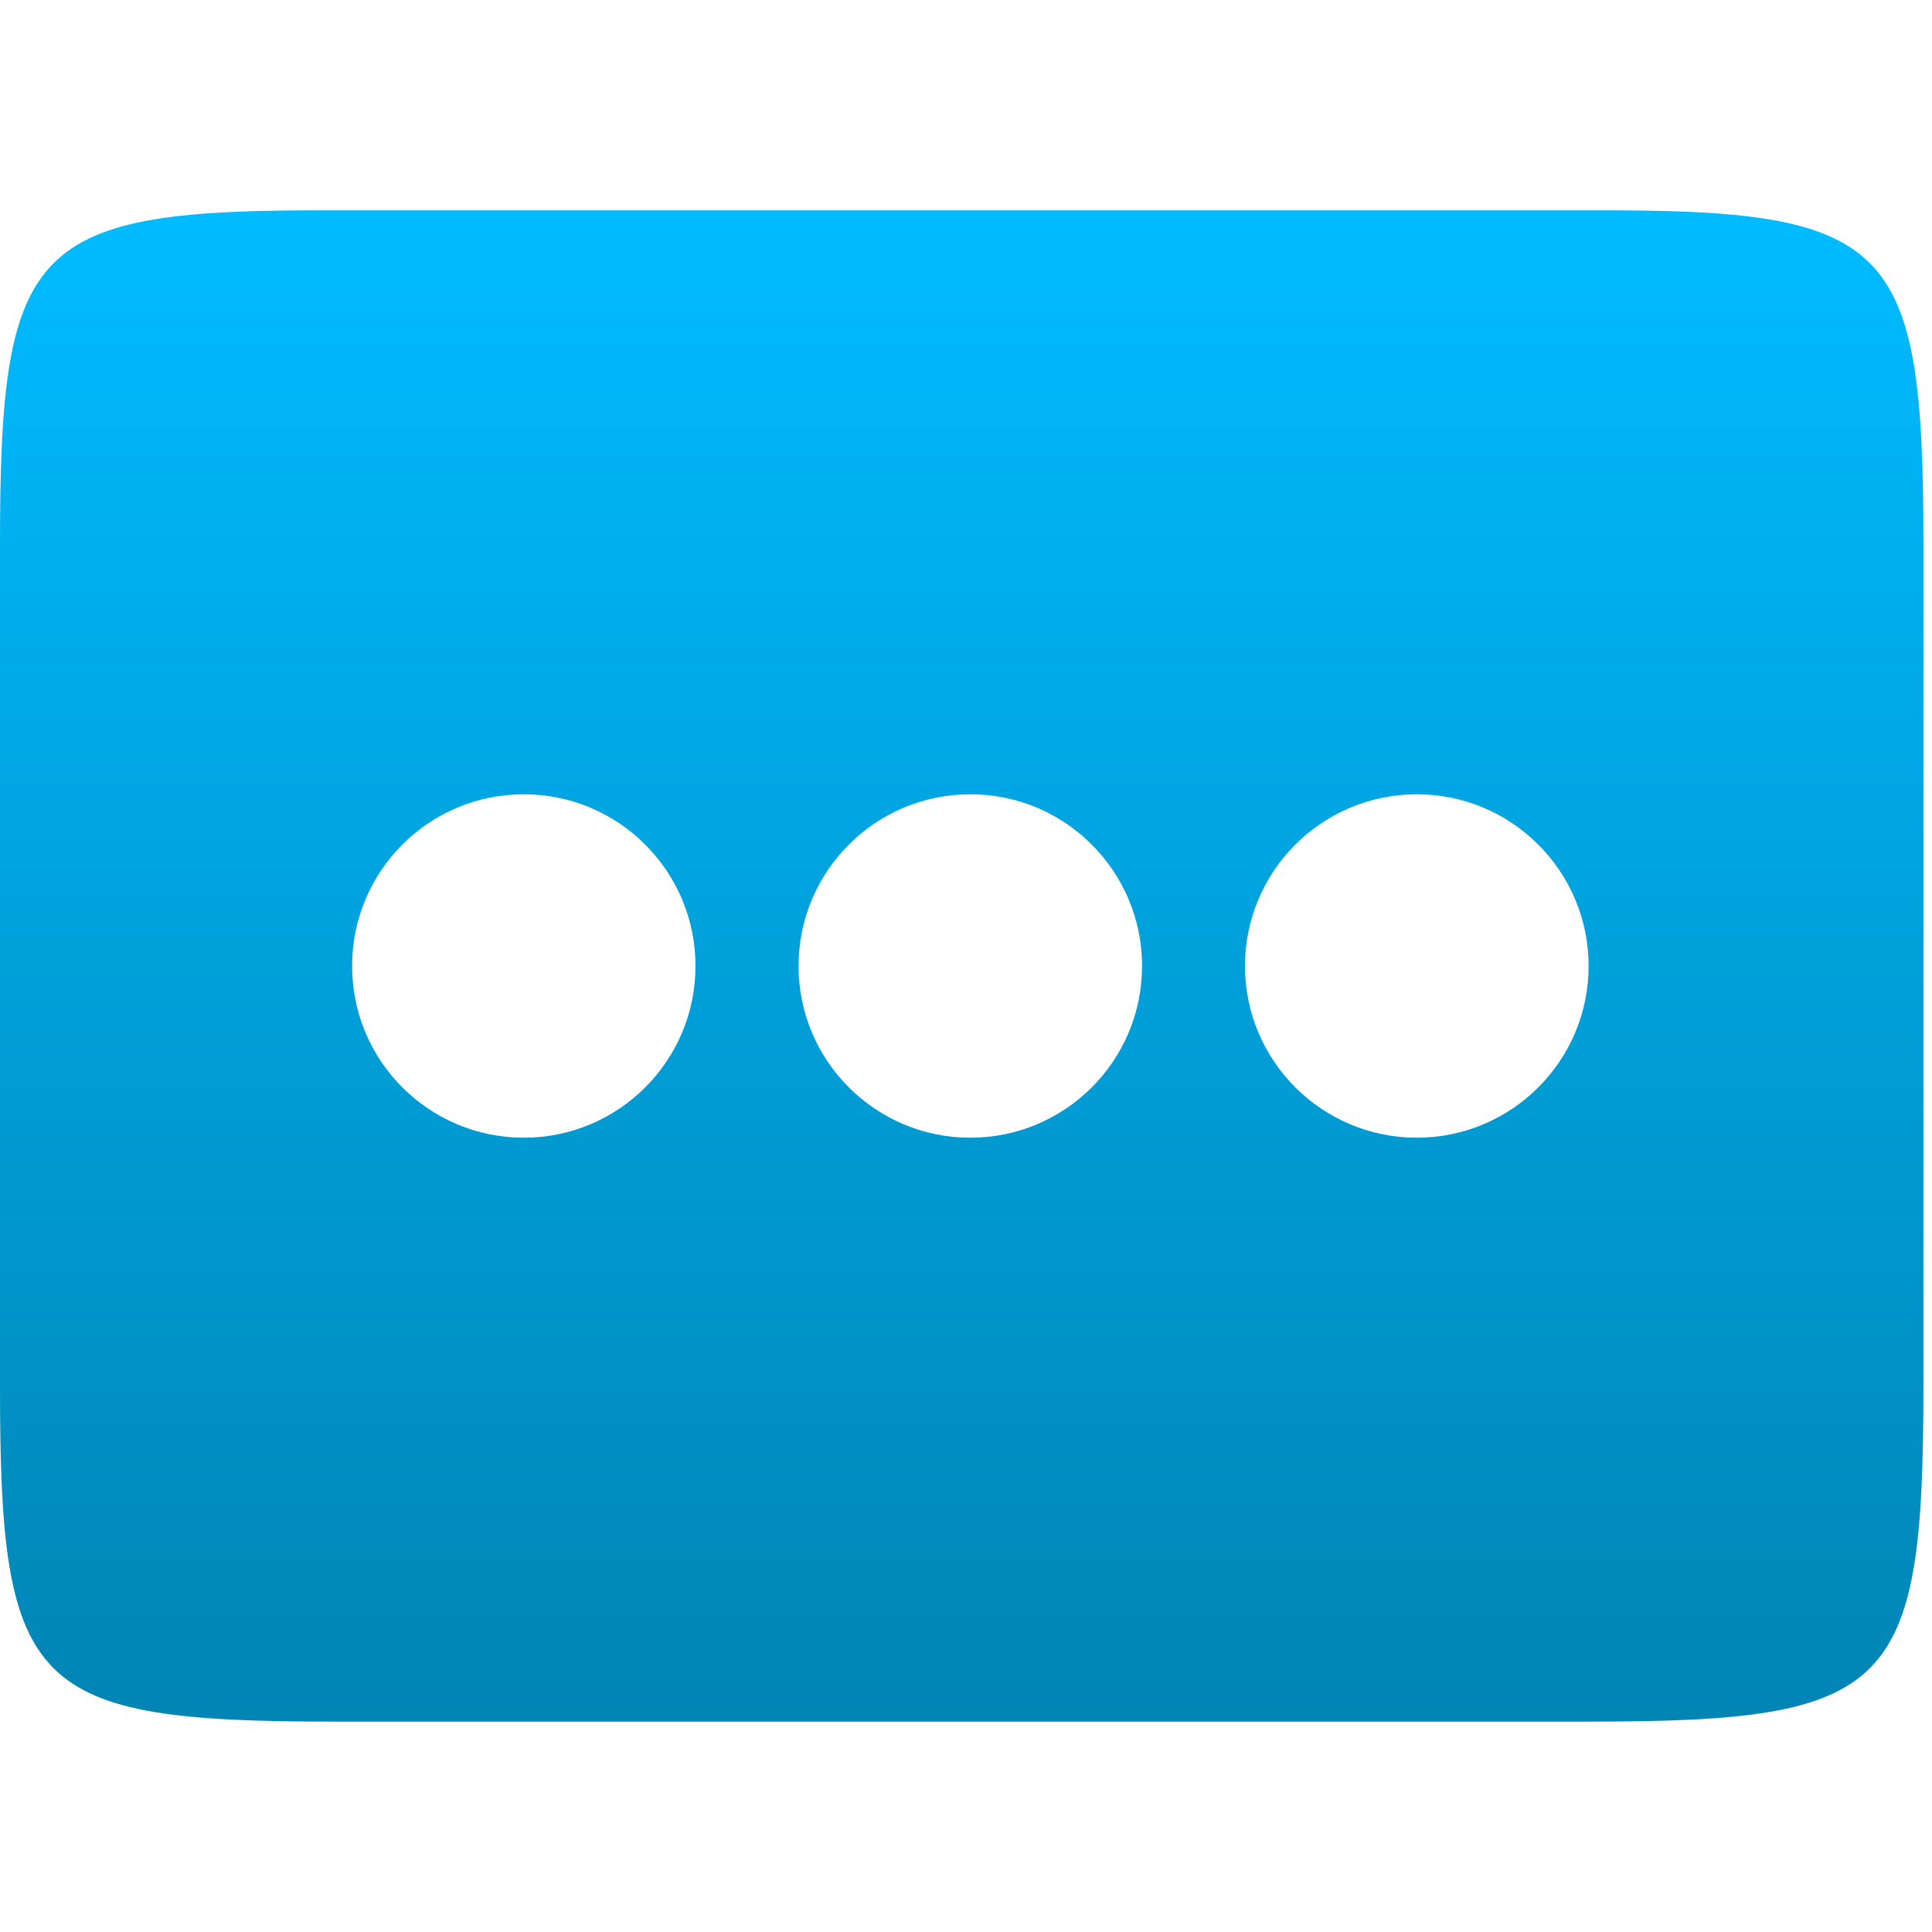 <svg xmlns="http://www.w3.org/2000/svg" xmlns:xlink="http://www.w3.org/1999/xlink" width="64" height="64" viewBox="0 0 64 64" version="1.1">
<defs>
<linearGradient id="linear0" gradientUnits="userSpaceOnUse" x1="0" y1="0" x2="0" y2="1" gradientTransform="matrix(63.715,0,0,50.062,0,6.969)">
<stop offset="0" style="stop-color:#00bbff;stop-opacity:1;"/>
<stop offset="1" style="stop-color:#0085b5;stop-opacity:1;"/>
</linearGradient>
</defs>
<g id="surface1">
<path style=" stroke:none;fill-rule:evenodd;fill:url(#linear0);" d="M 0 18.039 C 0 8 1.031 6.922 11.094 6.969 L 52.625 6.969 C 62.684 6.922 63.715 8 63.715 18.039 L 63.715 45.961 C 63.715 56 62.684 57.031 52.625 57.031 L 11.094 57.031 C 1.031 57.031 0 56 0 45.961 Z M 17.352 26.312 C 14.207 26.312 11.664 28.859 11.664 32 C 11.664 35.141 14.207 37.688 17.352 37.688 C 20.492 37.688 23.039 35.141 23.039 32 C 23.039 28.859 20.492 26.312 17.352 26.312 Z M 32.145 26.312 C 29 26.312 26.453 28.859 26.453 32 C 26.453 35.141 29 37.688 32.145 37.688 C 35.285 37.688 37.832 35.141 37.832 32 C 37.832 28.859 35.285 26.312 32.145 26.312 Z M 46.934 26.312 C 43.793 26.312 41.242 28.859 41.242 32 C 41.242 35.141 43.793 37.688 46.934 37.688 C 50.074 37.688 52.625 35.141 52.625 32 C 52.625 28.859 50.074 26.312 46.934 26.312 Z M 46.934 26.312 "/>
</g>
</svg>
